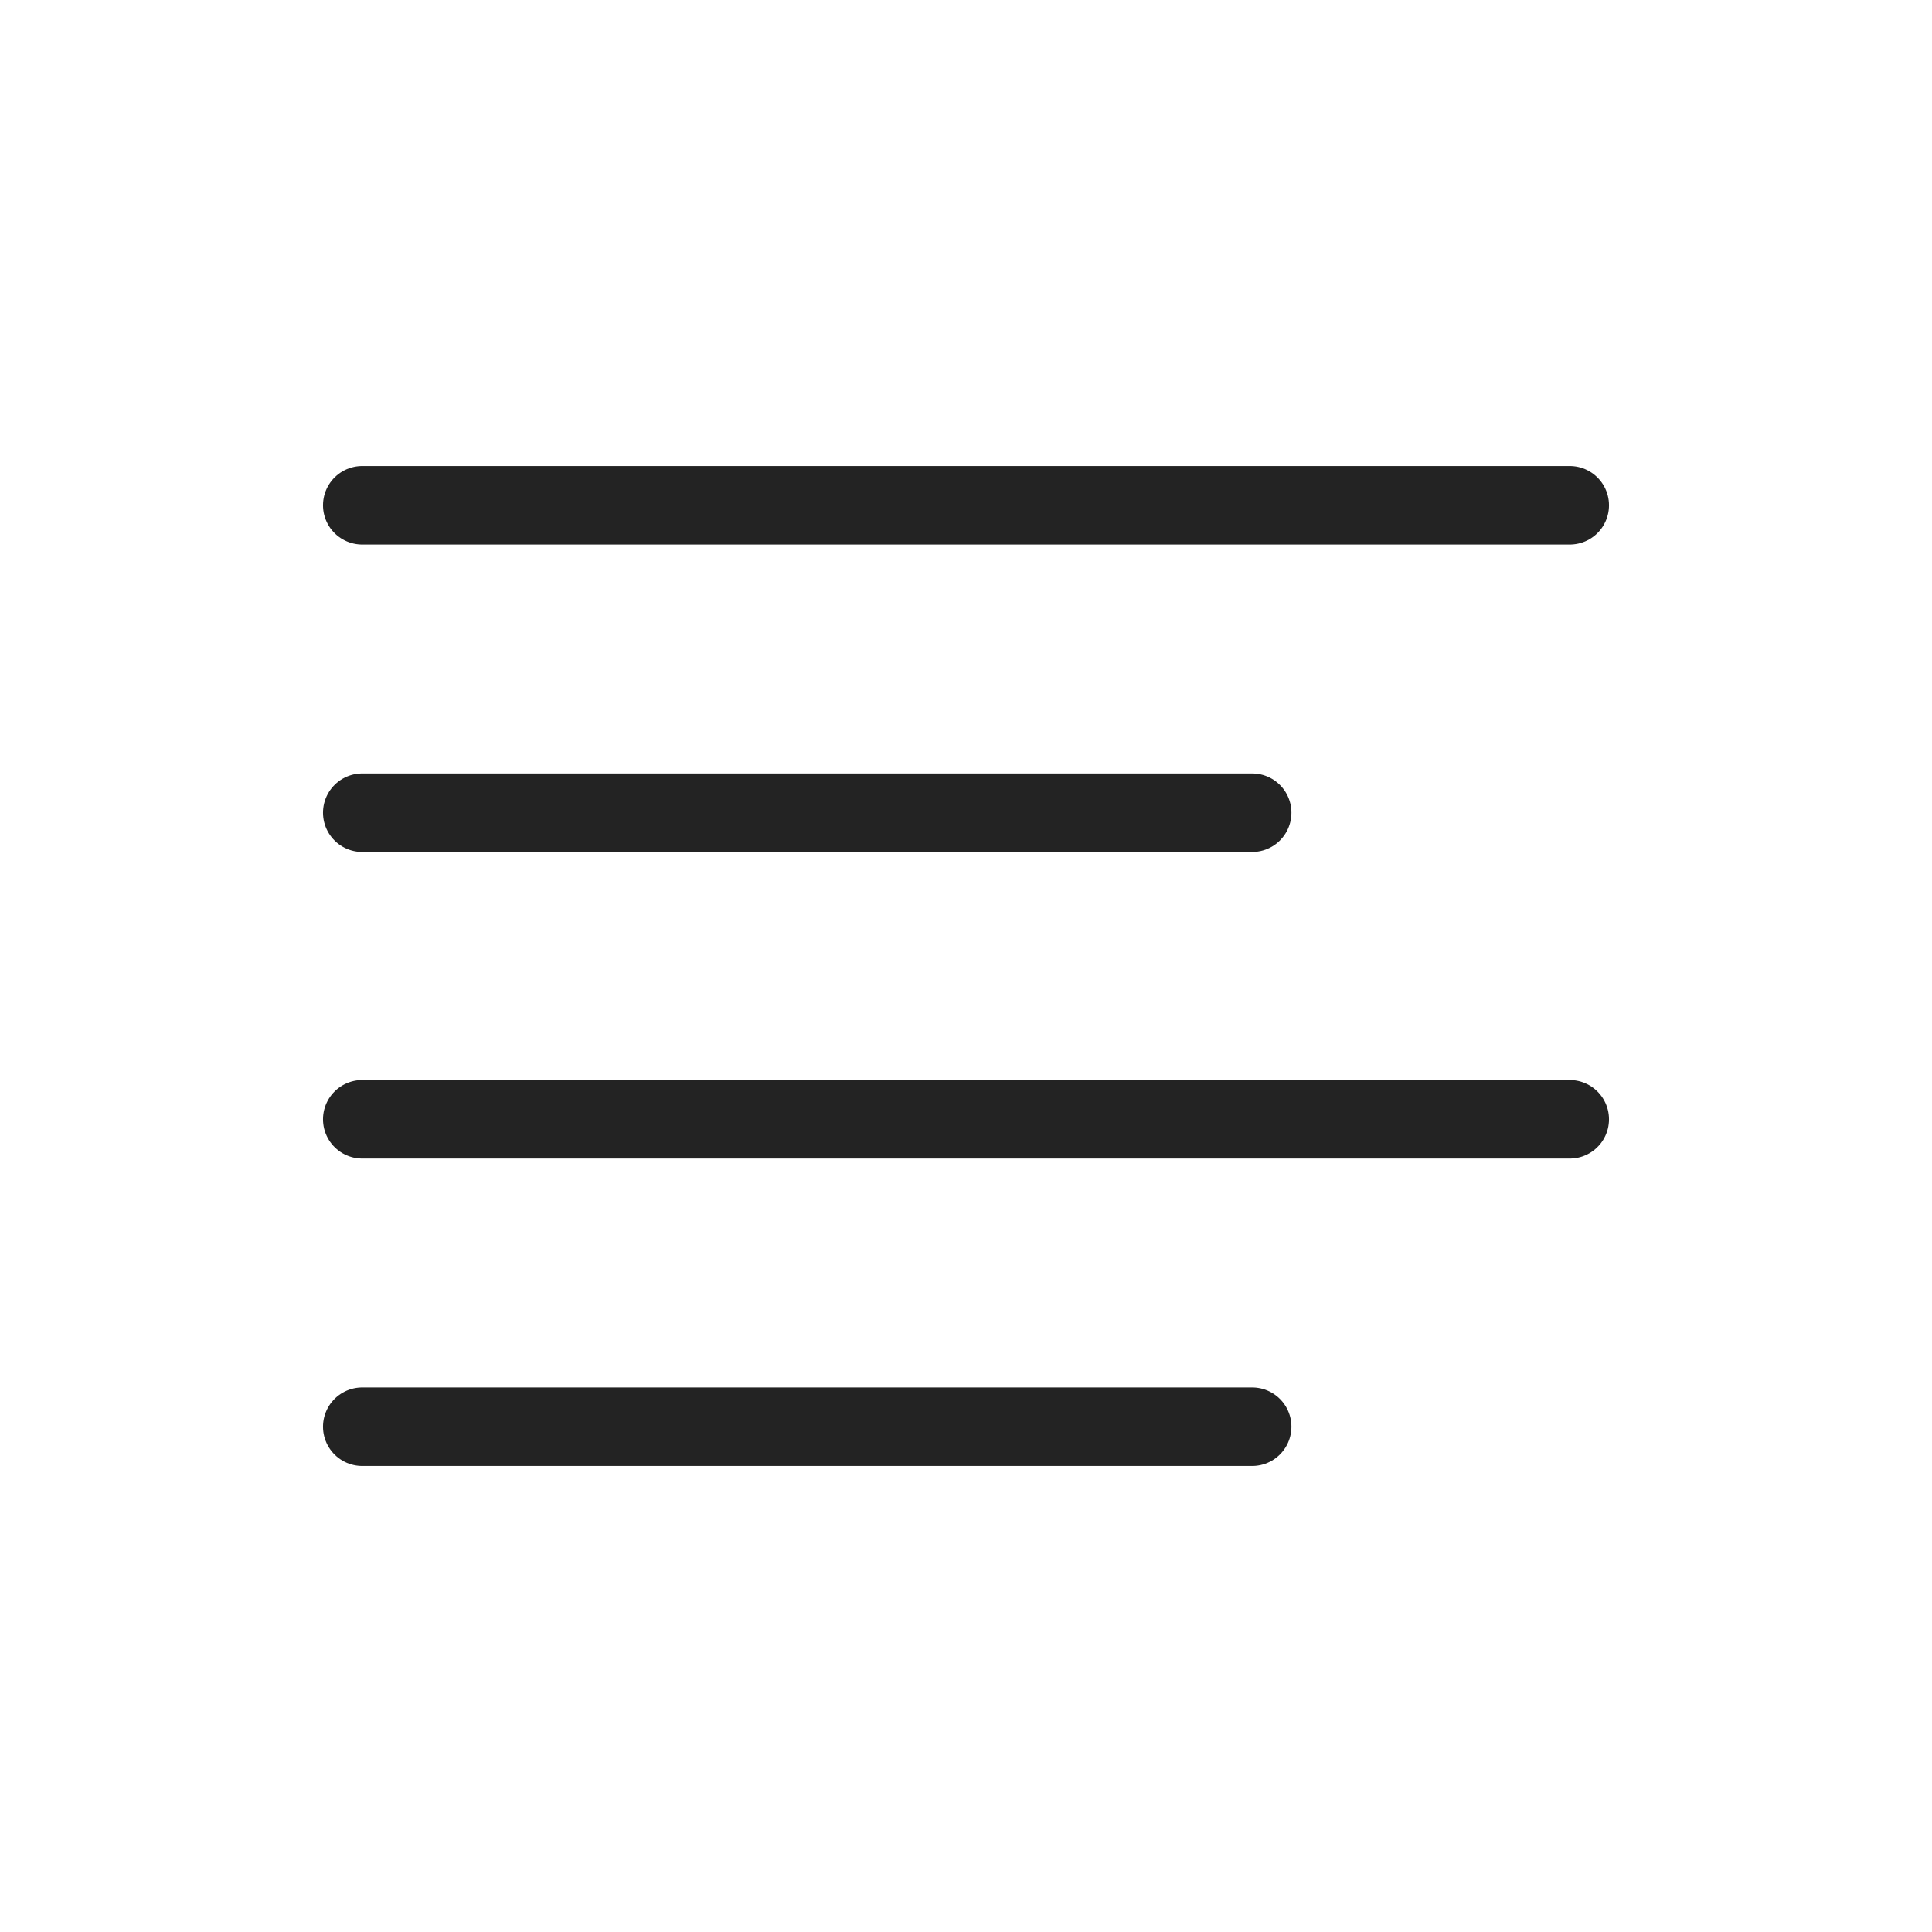<svg width="32" height="32" viewBox="0 0 32 32" fill="none" xmlns="http://www.w3.org/2000/svg">
<path d="M6 8.369H26" stroke="#232323" stroke-width="1.3" stroke-linecap="round" stroke-linejoin="round"/>
<path d="M6 13.461H20.74" stroke="#232323" stroke-width="1.3" stroke-linecap="round" stroke-linejoin="round"/>
<path d="M6 18.539H26" stroke="#232323" stroke-width="1.3" stroke-linecap="round" stroke-linejoin="round"/>
<path d="M6 23.631H20.74" stroke="#232323" stroke-width="1.3" stroke-linecap="round" stroke-linejoin="round"/>
</svg>
